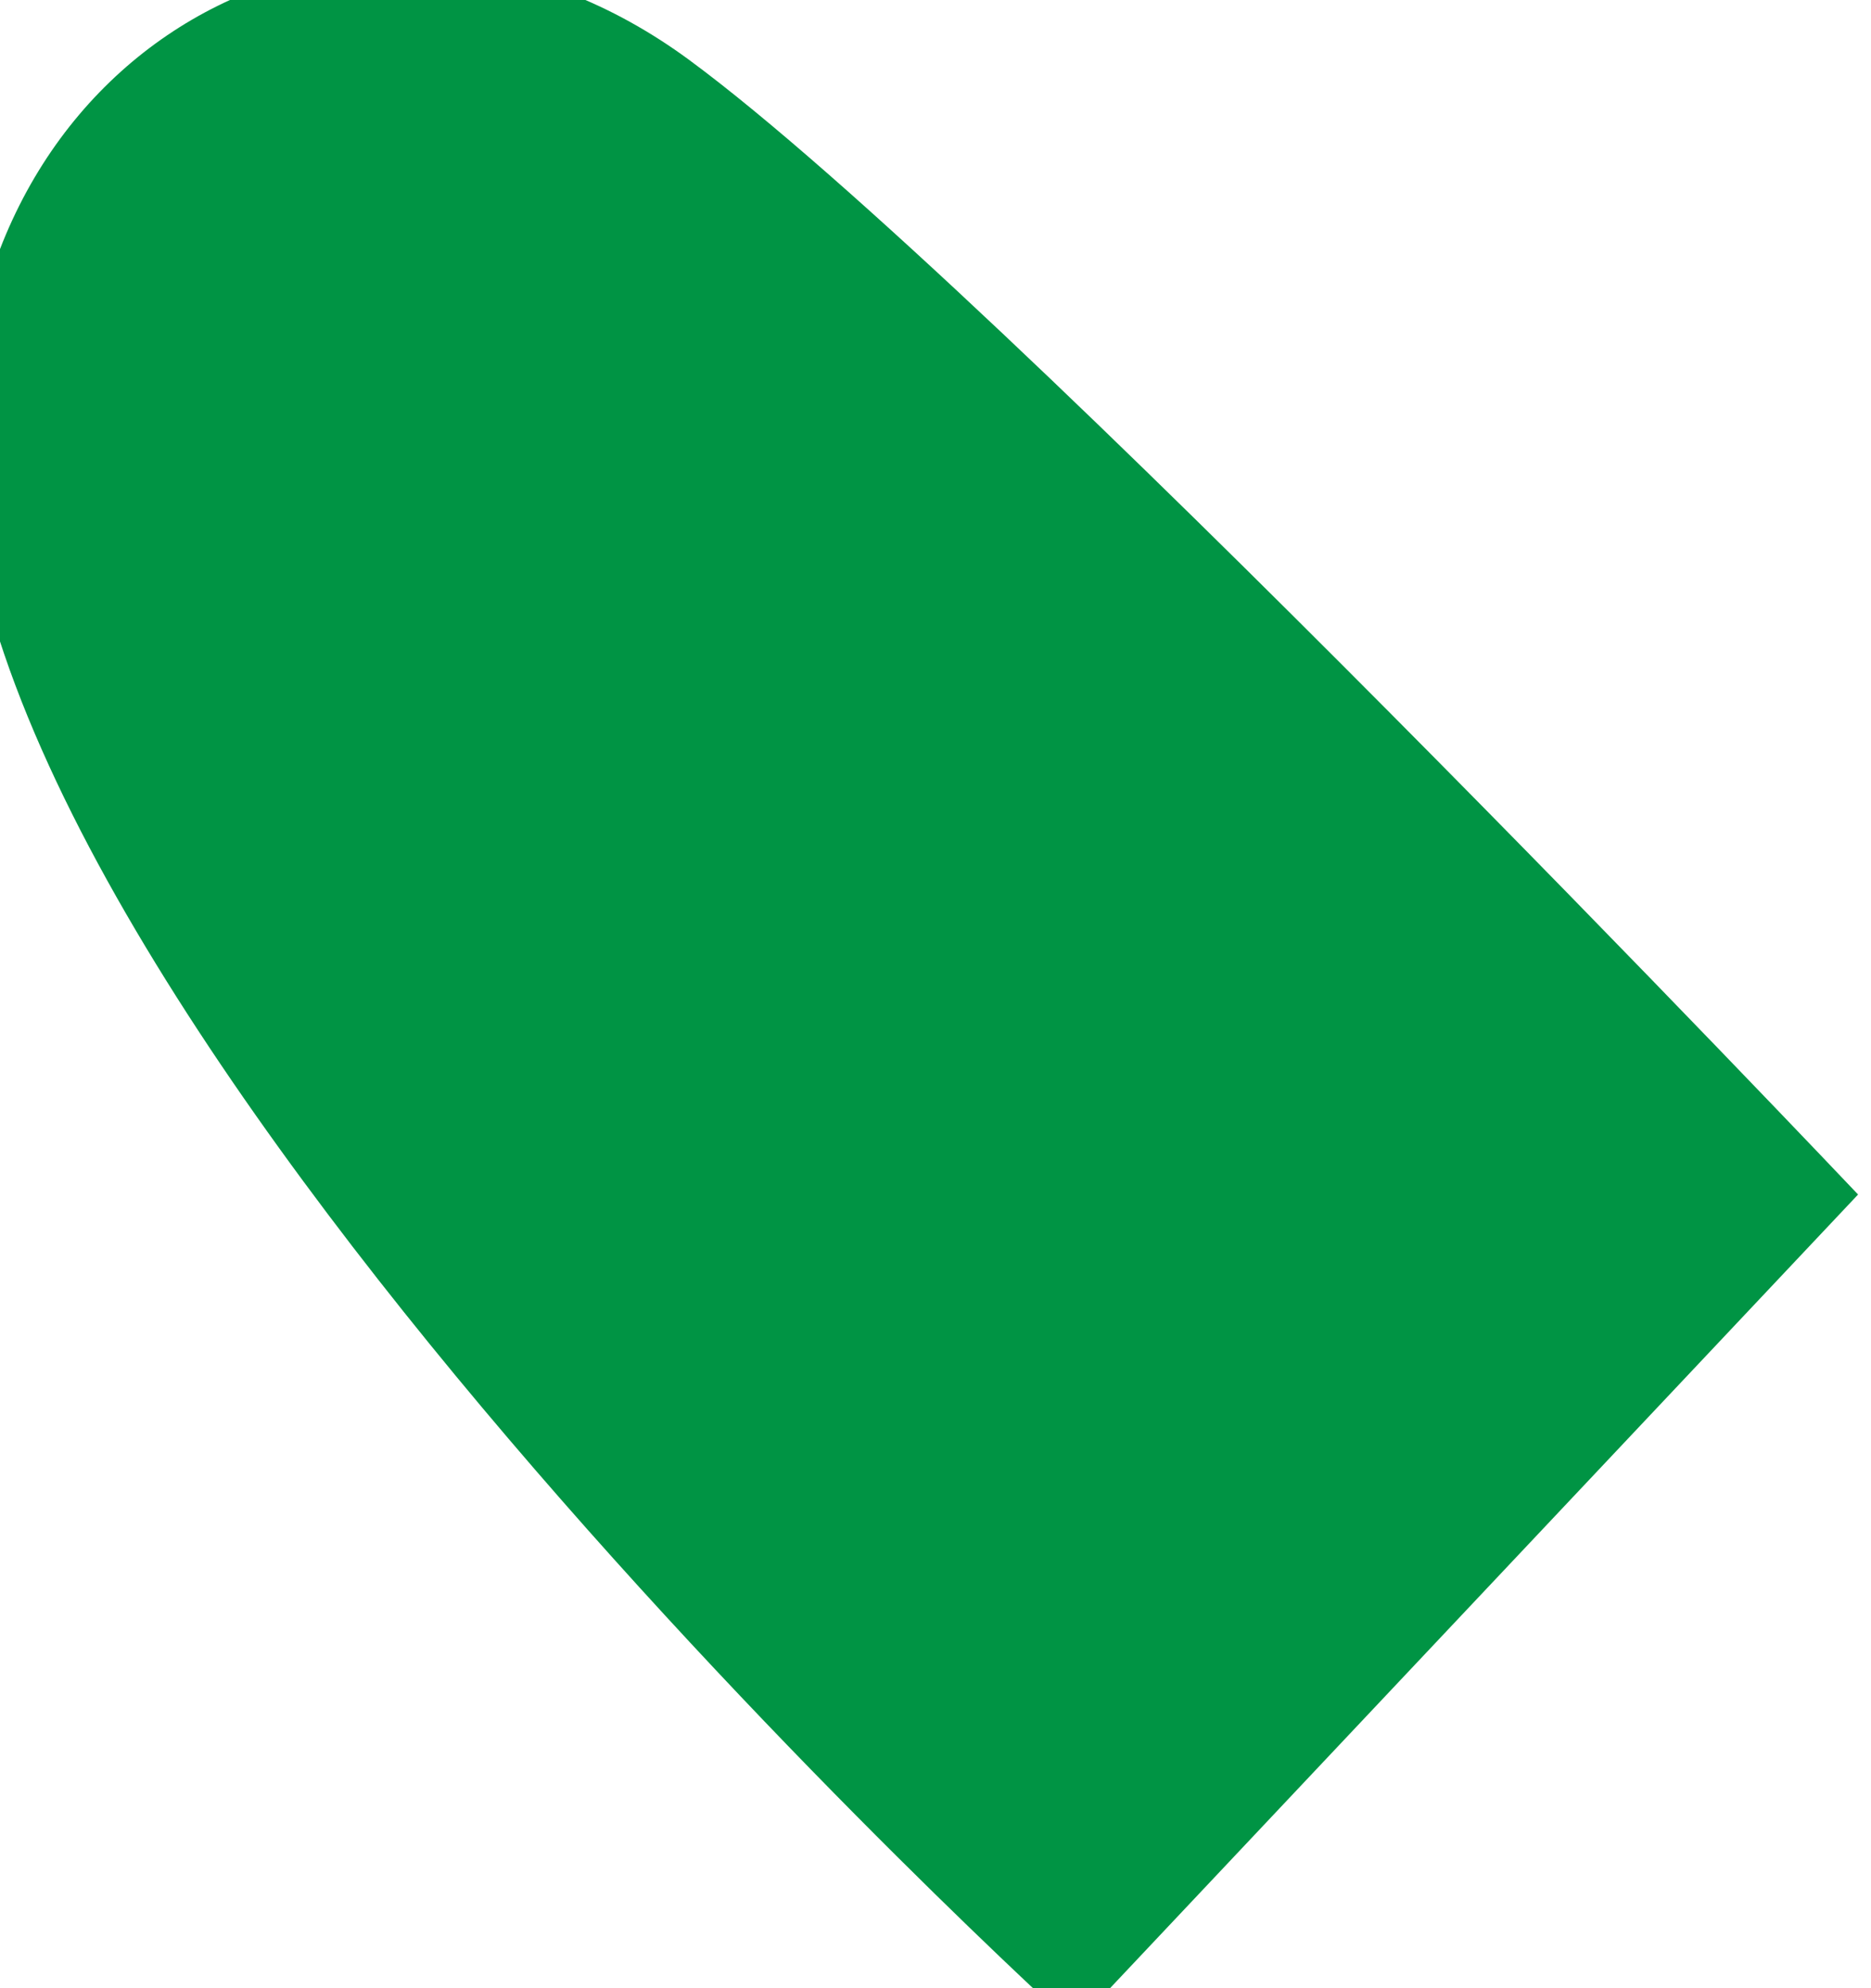 <svg width="16" height="17" viewBox="0.488 0.313 15.023 16.373" fill="none" xmlns="http://www.w3.org/2000/svg">
<path d="M15.598 10.15C15.598 10.15 8.528 2.689 5.97 0.806C3.411 -1.076 0.169 0.512 0.004 3.767C-0.234 8.509 9.141 17 9.141 17L15.598 10.15Z" fill="#009444"/>
</svg>
